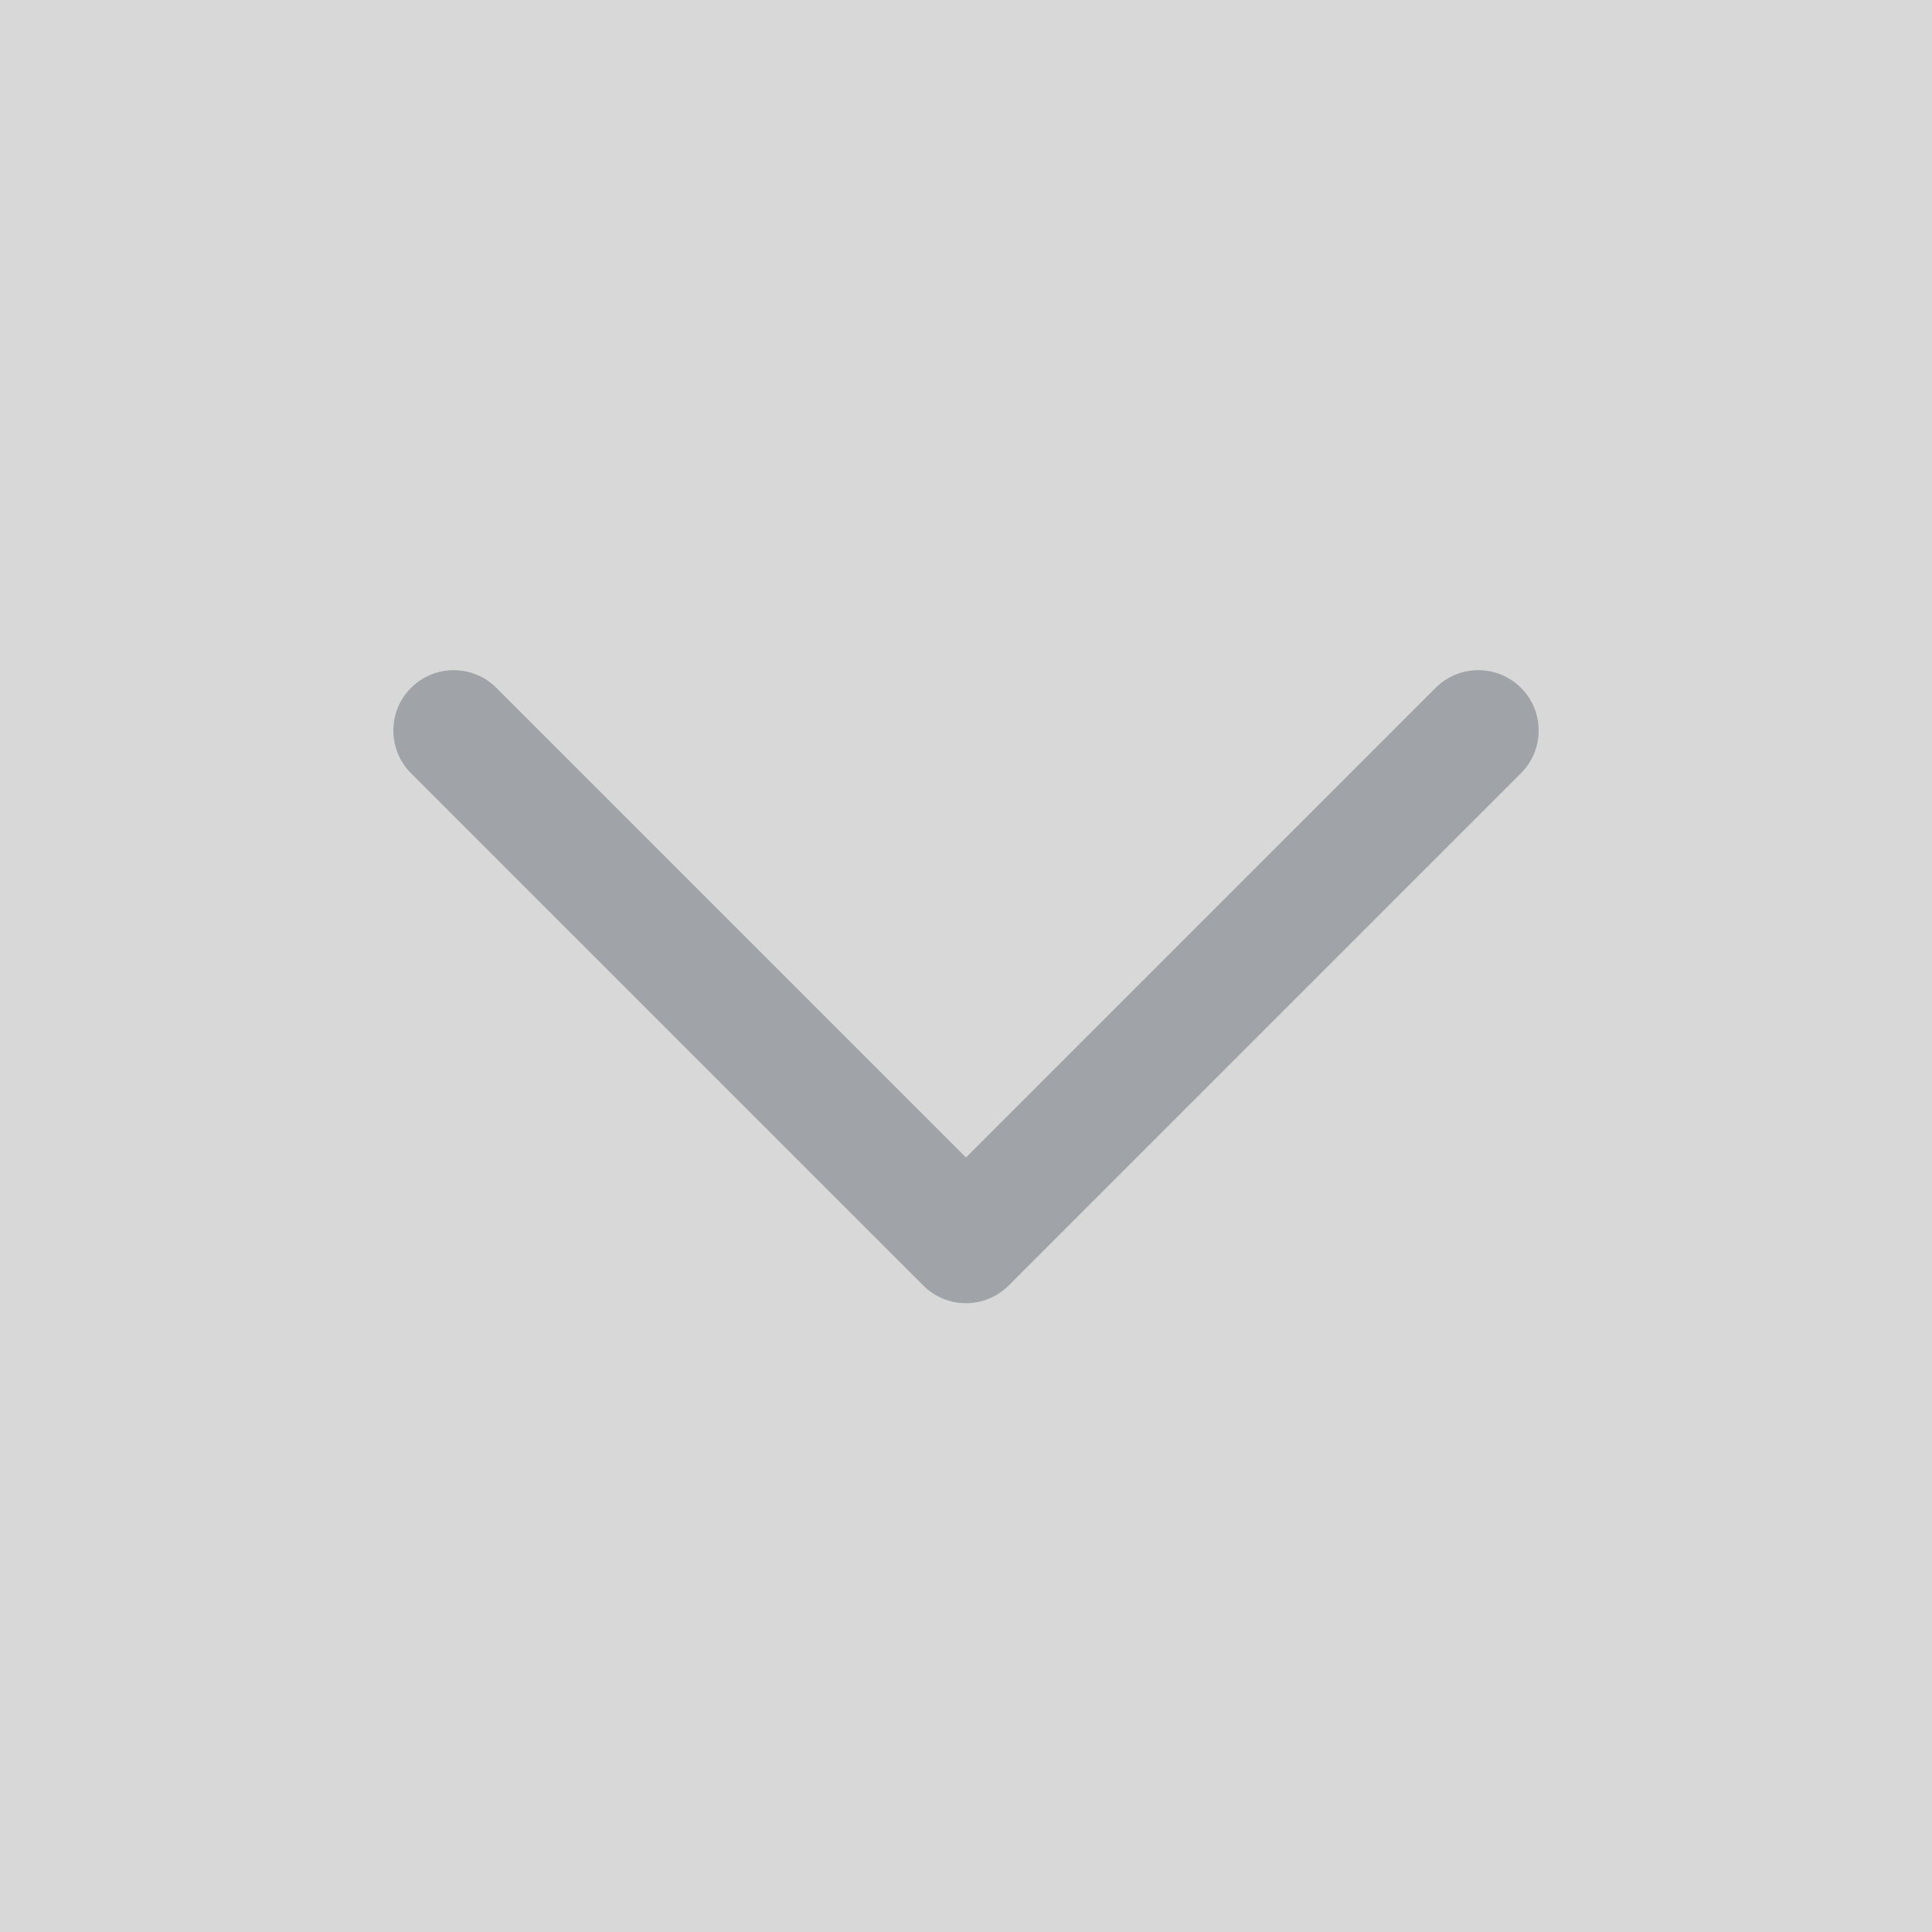 <?xml version="1.0" encoding="UTF-8"?>
<svg width="16px" height="16px" viewBox="0 0 16 16" version="1.1" xmlns="http://www.w3.org/2000/svg" xmlns:xlink="http://www.w3.org/1999/xlink">
    <title>icon/ic_arrows_down</title>
    <defs>
        <rect id="path-1" x="0" y="0" width="16" height="16"></rect>
    </defs>
    <g id="icon/ic_arrows_down" stroke="none" stroke-width="1" fill="none" fill-rule="evenodd">
        <mask id="mask-2" fill="white">
            <use xlink:href="#path-1"></use>
        </mask>
        <use id="矩形" fill="#D8D8D8" opacity="0" xlink:href="#path-1"></use>
        <path d="M5.5,3.05 L5.5,8.55 L5.5,8.55 L11,8.55 C11.276,8.55 11.5,8.774 11.5,9.05 C11.5,9.326 11.276,9.55 11,9.55 L5,9.55 C4.724,9.55 4.5,9.326 4.5,9.05 L4.5,3.05 C4.5,2.774 4.724,2.55 5,2.55 C5.276,2.55 5.5,2.774 5.5,3.05 Z" id="Path" fill="#A0A3A7" fill-rule="nonzero" mask="url(#mask-2)" transform="translate(8, 6.05) rotate(-45) translate(-8, -6.05) "></path>
    </g>
</svg>